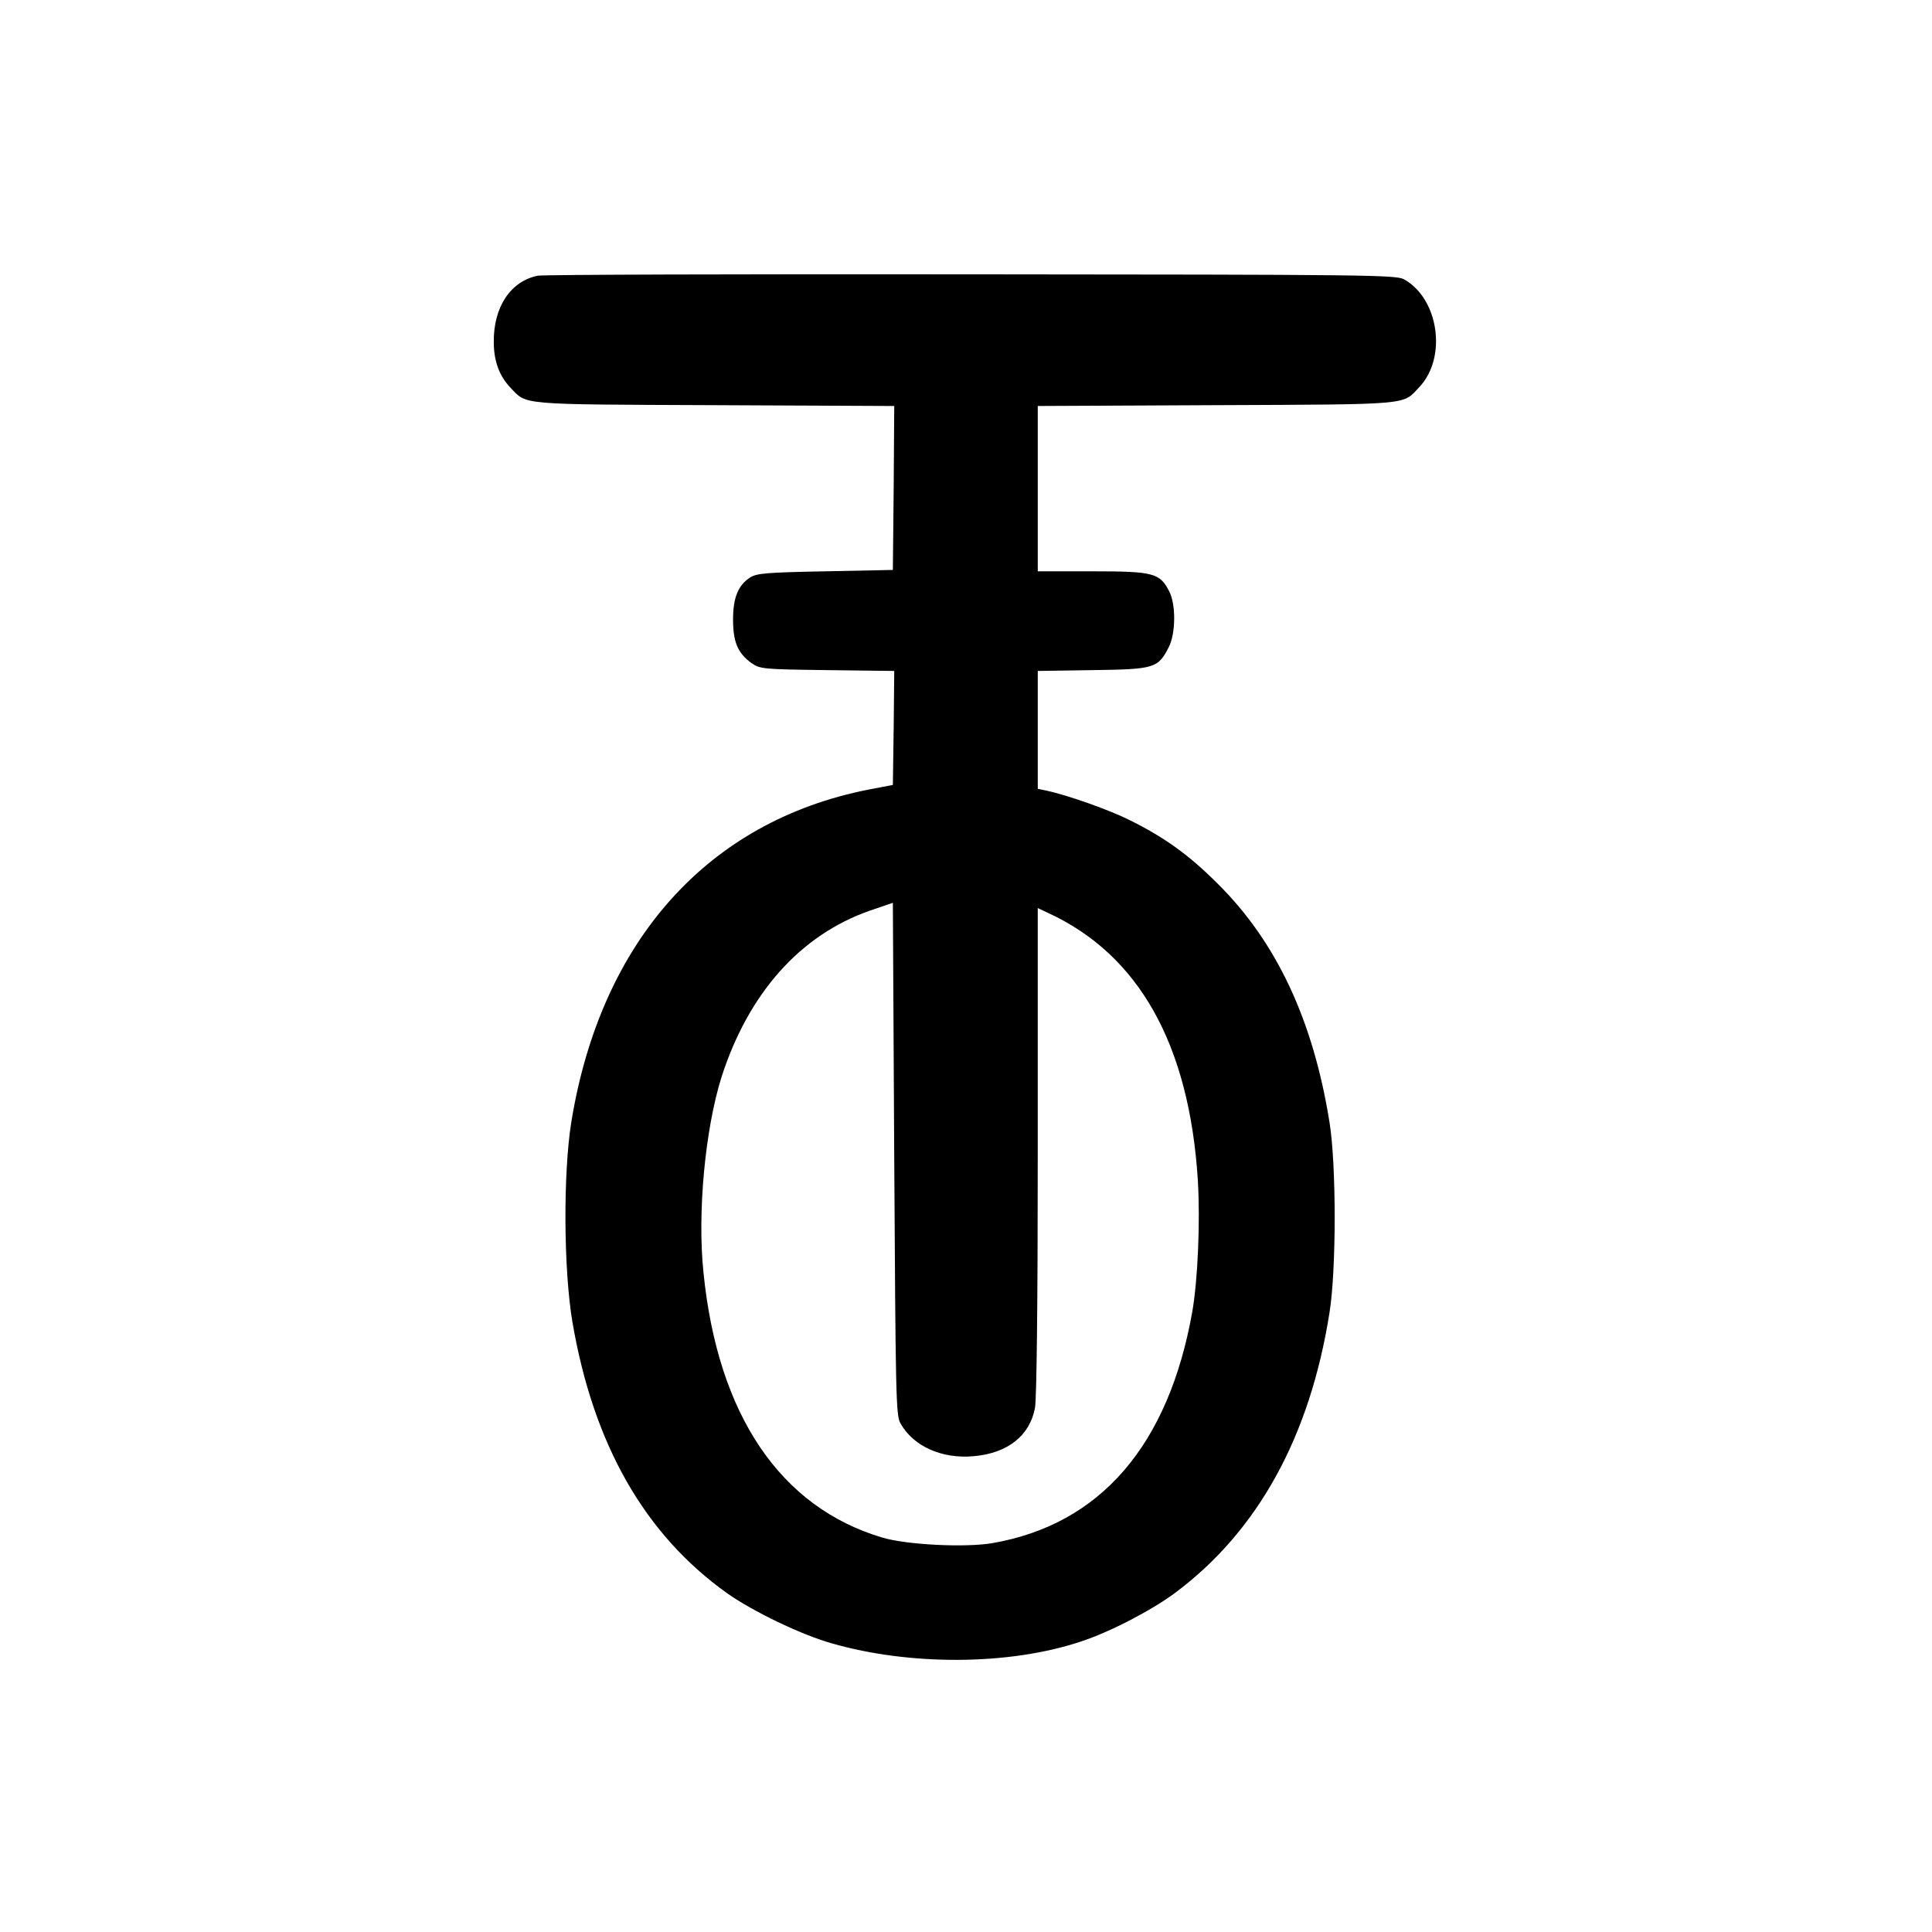 <?xml version="1.0" standalone="no"?>
<!DOCTYPE svg PUBLIC "-//W3C//DTD SVG 20010904//EN"
 "http://www.w3.org/TR/2001/REC-SVG-20010904/DTD/svg10.dtd">
<svg version="1.0" xmlns="http://www.w3.org/2000/svg"
 width="700pt" height="700pt" viewBox="0 0 700 700"
 preserveAspectRatio="xMidYMid meet">
<g transform="translate(0,700) scale(0.1,-0.1)"
fill="#000000" stroke="none">
<path d="M1948 6001 c-98 -20 -160 -113 -159 -240 0 -68 20 -123 59 -164 62
-65 22 -62 740 -65 l652 -3 -2 -297 -3 -297 -245 -5 c-212 -4 -250 -7 -273
-23 -43 -28 -61 -73 -61 -152 0 -81 17 -121 66 -157 32 -22 40 -23 276 -26
l242 -3 -2 -206 -3 -207 -89 -17 c-582 -115 -969 -548 -1076 -1204 -30 -188
-28 -535 4 -725 76 -444 262 -770 561 -983 92 -65 268 -150 378 -181 285 -82
644 -80 902 6 105 34 257 113 343 177 299 223 488 565 559 1015 25 155 25 536
0 690 -59 369 -192 654 -407 866 -103 103 -191 166 -316 228 -73 37 -226 91
-301 107 l-33 7 0 213 0 214 199 3 c225 3 237 7 276 84 25 50 26 154 1 202
-34 66 -57 72 -278 72 l-198 0 0 300 0 299 648 3 c711 3 673 0 734 65 102 107
71 321 -55 391 -30 16 -133 17 -1567 18 -844 1 -1551 -1 -1572 -5z m1314
-4157 c46 -84 151 -131 267 -120 122 11 202 74 221 175 6 34 10 377 10 932 l0
879 38 -18 c328 -151 511 -476 542 -968 9 -150 0 -360 -20 -476 -86 -485 -333
-771 -724 -839 -99 -17 -312 -6 -399 20 -370 110 -596 444 -648 959 -23 217 6
521 65 709 98 305 286 516 539 604 l82 28 5 -927 c5 -848 6 -930 22 -958z"/>
</g>
</svg>
